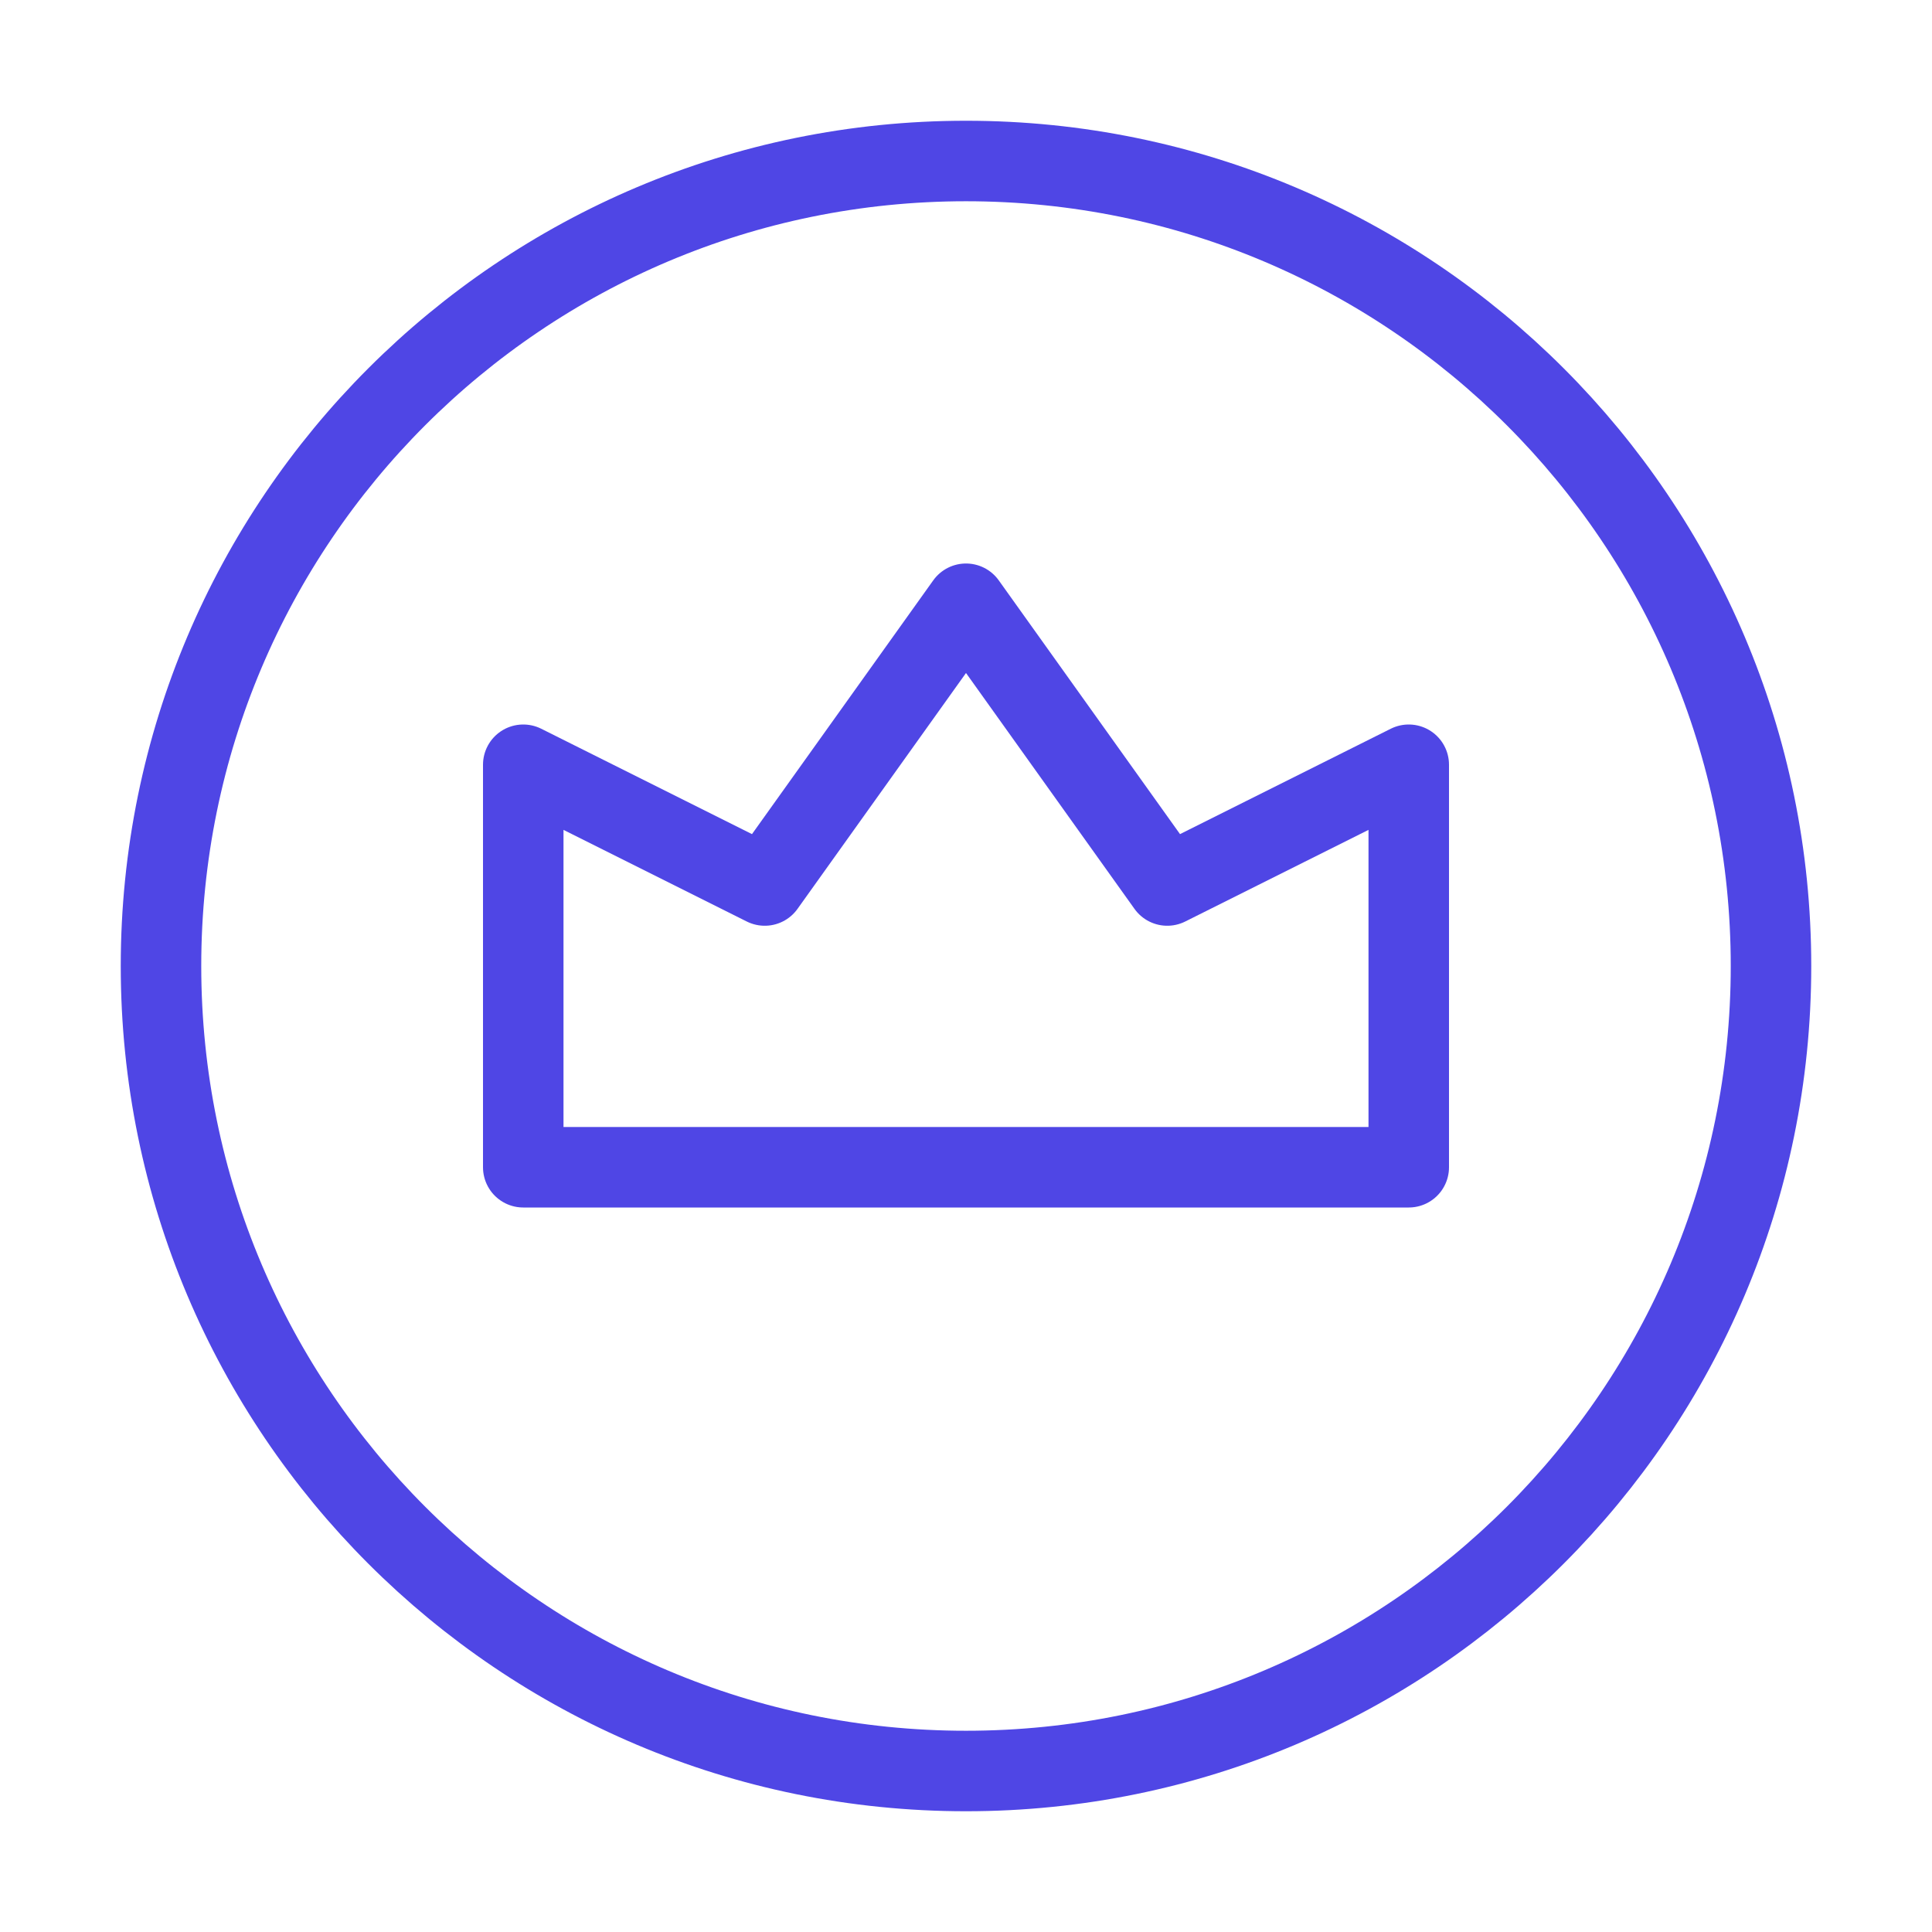 <?xml version="1.0" encoding="UTF-8"?>
<svg width="38" height="38" viewBox="0 0 48 48" fill="none" xmlns="http://www.w3.org/2000/svg">
  <path
    d="M24 44C35.046 44 44 35.046 44 24C44 12.954 35.046 4 24 4C12.954 4 4 12.954 4 24C4 35.046 12.954 44 24 44Z"
    fill="none" stroke="#4f46e5" stroke-width="2" stroke-linecap="round" stroke-linejoin="round"/>
  <path d="M13 29V19L19 22L24 15L29 22L35 19V29H13Z" fill="none" stroke="#4f46e5" stroke-width="2"
        stroke-linecap="round" stroke-linejoin="round"/>
</svg>
